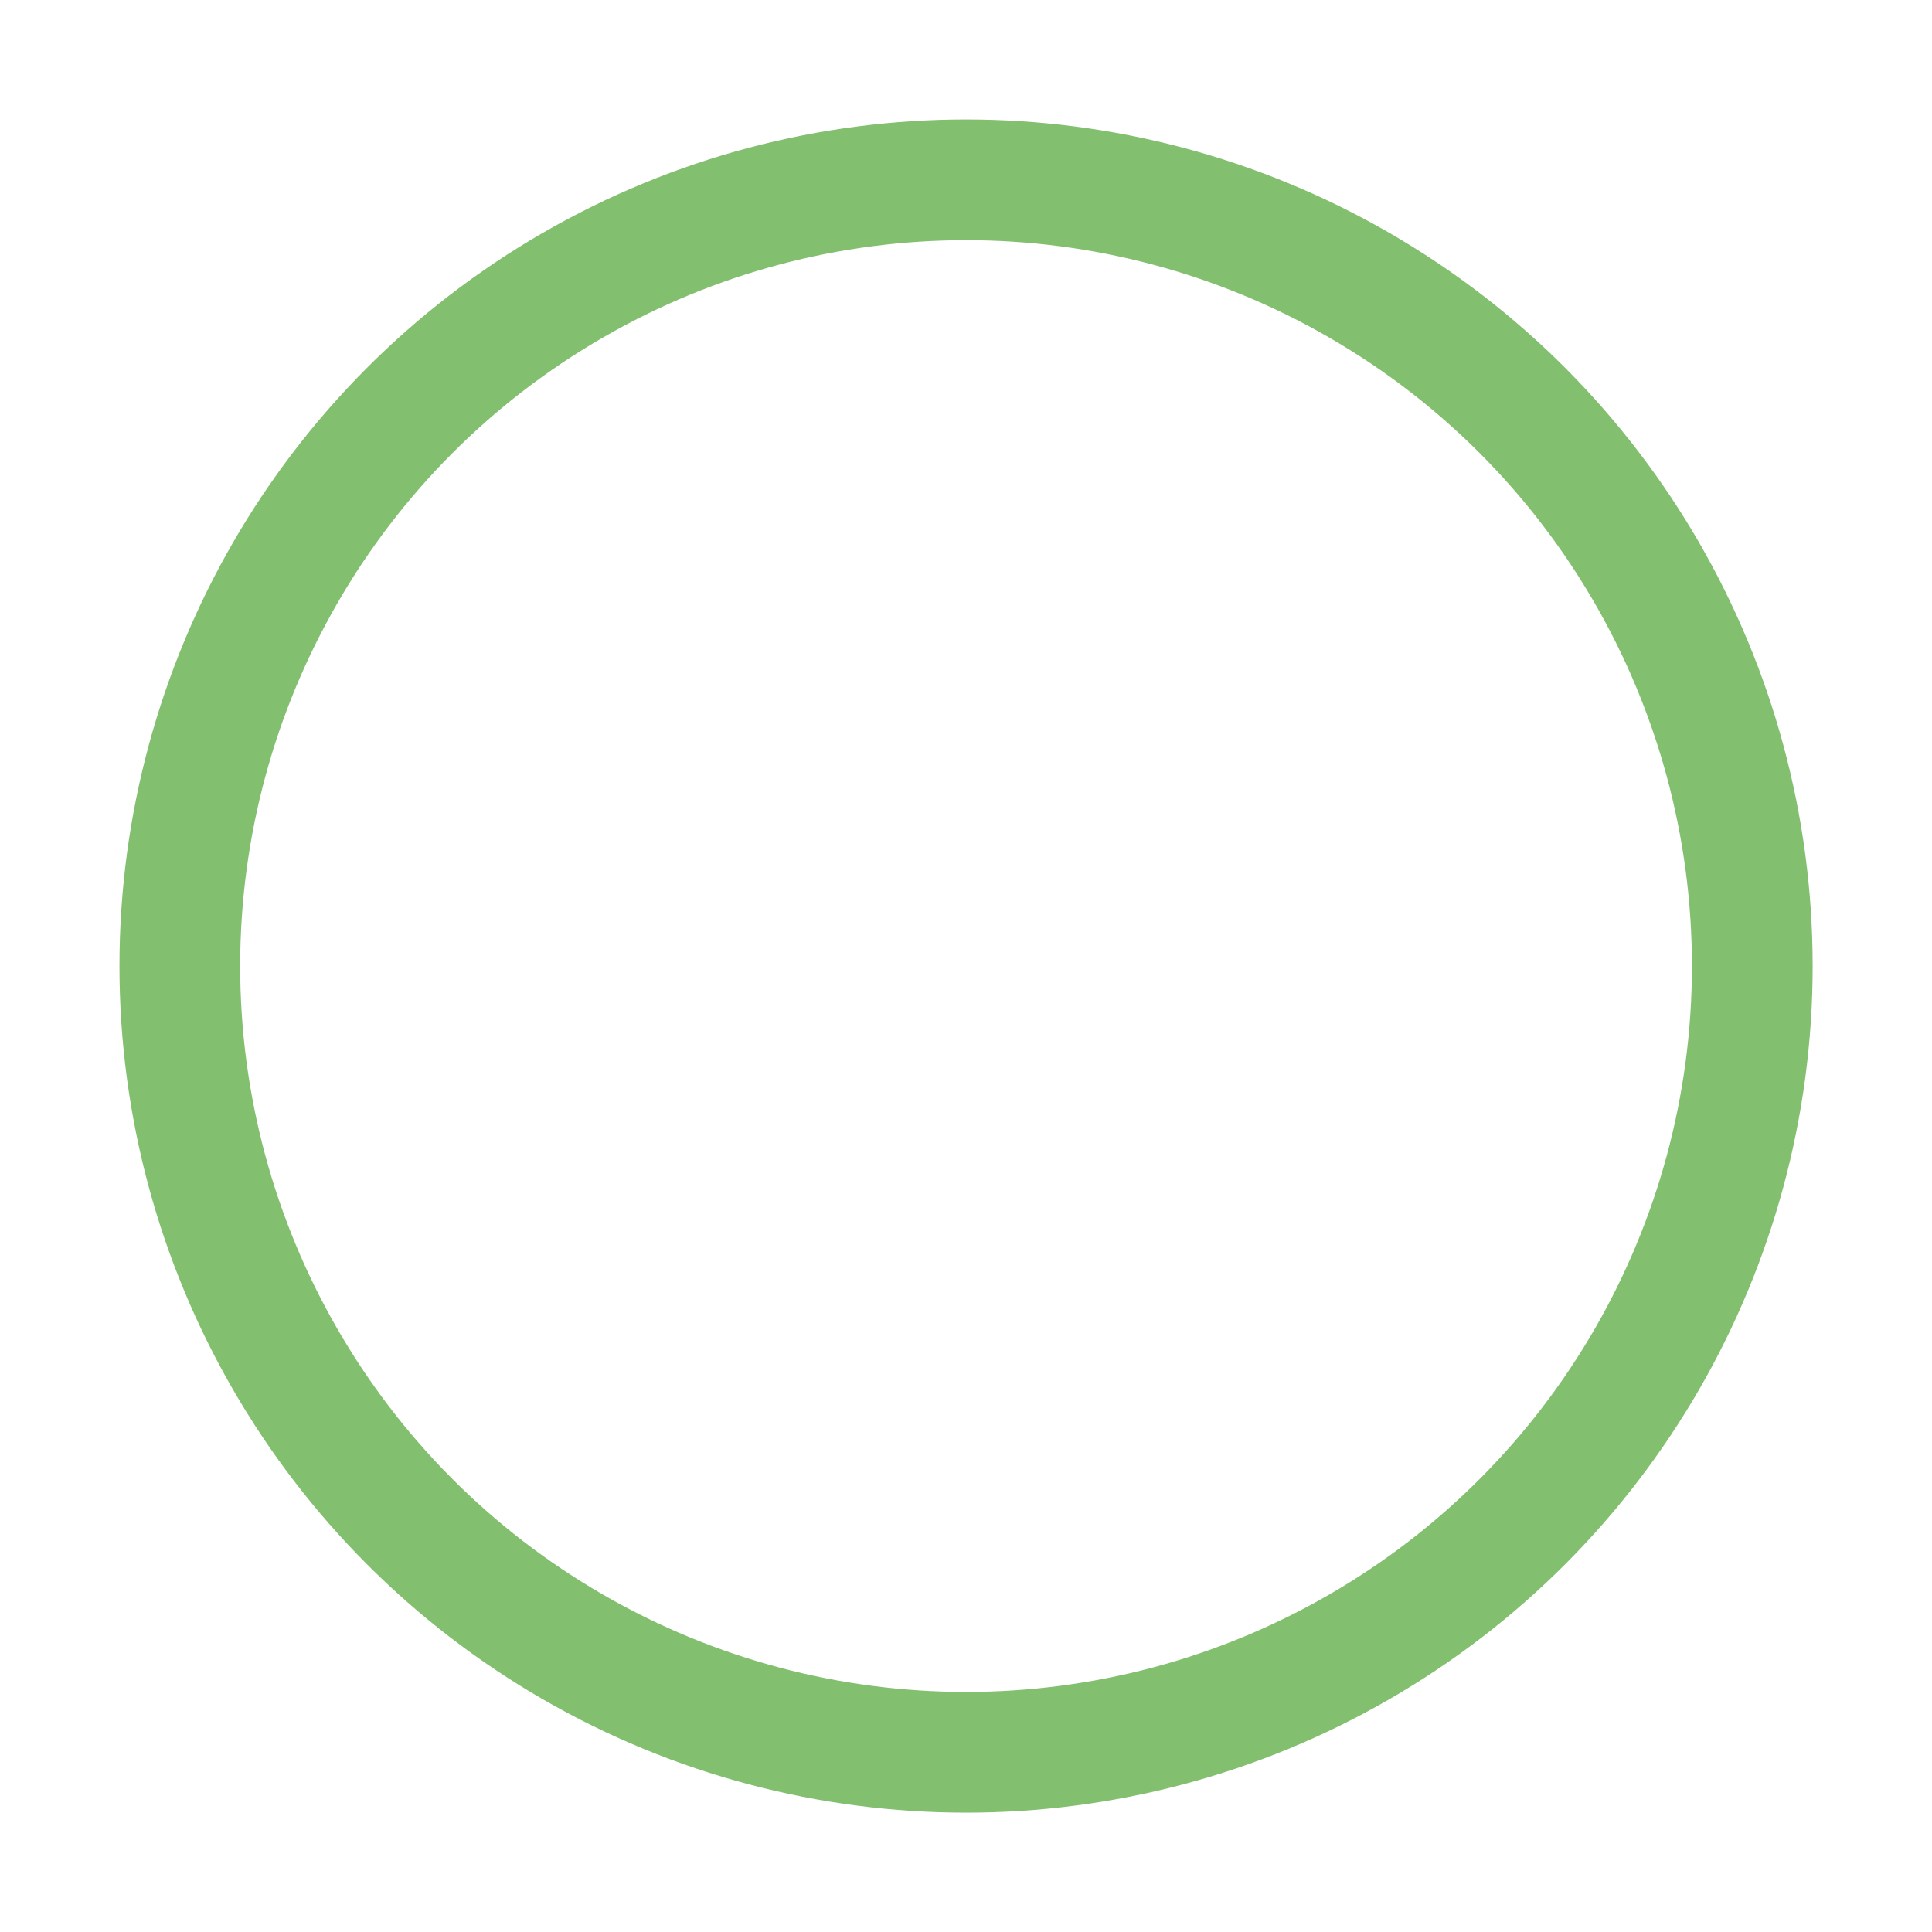 <?xml version="1.0" encoding="UTF-8" standalone="no"?>
<svg
   xmlns:dc="http://purl.org/dc/elements/1.1/"
   xmlns:cc="http://creativecommons.org/ns#"
   xmlns:rdf="http://www.w3.org/1999/02/22-rdf-syntax-ns#"
   xmlns:svg="http://www.w3.org/2000/svg"
   xmlns="http://www.w3.org/2000/svg"
   xmlns:xlink="http://www.w3.org/1999/xlink"
   xmlns:sodipodi="http://sodipodi.sourceforge.net/DTD/sodipodi-0.dtd"
   xmlns:inkscape="http://www.inkscape.org/namespaces/inkscape"
   width="64"
   height="64"
   viewBox="0 0 16.933 16.933"
   version="1.1"
   id="svg4501"
   sodipodi:docname="unplaced.svg"
   inkscape:version="0.92.1 r15371">
  <sodipodi:namedview
     pagecolor="#ffffff"
     bordercolor="#666666"
     borderopacity="1"
     objecttolerance="10"
     gridtolerance="10"
     guidetolerance="10"
     inkscape:pageopacity="0"
     inkscape:pageshadow="2"
     inkscape:window-width="2497"
     inkscape:window-height="1417"
     id="namedview4501"
     showgrid="true"
     inkscape:zoom="19.28125"
     inkscape:cx="32"
     inkscape:cy="32"
     inkscape:window-x="1335"
     inkscape:window-y="-8"
     inkscape:window-maximized="1"
     inkscape:current-layer="svg4501">
    <inkscape:grid
       type="xygrid"
       id="grid4503" />
  </sodipodi:namedview>
  <defs
     id="defs4495">
    <linearGradient
       id="linearGradient5113">
      <stop
         style="stop-color:#201d1c;stop-opacity:1"
         offset="0"
         id="stop5109" />
      <stop
         style="stop-color:#ef8900;stop-opacity:1"
         offset="1"
         id="stop5111" />
    </linearGradient>
    <linearGradient
       id="linearGradient5107">
      <stop
         id="stop5103"
         offset="0"
         style="stop-color:#201d1d;stop-opacity:0.561" />
      <stop
         id="stop5105"
         offset="1"
         style="stop-color:#ef8900;stop-opacity:0.561" />
    </linearGradient>
    <linearGradient
       id="linearGradient5639">
      <stop
         style="stop-color:#ffffff;stop-opacity:1"
         offset="0"
         id="stop5635" />
      <stop
         style="stop-color:#ffa41c;stop-opacity:1"
         offset="1"
         id="stop5637" />
    </linearGradient>
    <linearGradient
       xlink:href="#linearGradient5639"
       id="linearGradient5641"
       x1="33.801"
       y1="23.515"
       x2="42.282"
       y2="16.094"
       gradientUnits="userSpaceOnUse" />
  </defs>
  <circle
     style="opacity:1;fill:none;fill-opacity:1;stroke:#82bf6e;stroke-width:1.058;stroke-linecap:round;stroke-linejoin:round;stroke-miterlimit:4;stroke-dasharray:none;stroke-opacity:1"
     id="path4505"
     cx="8.467"
     cy="8.467"
     r="6.891" />
</svg>
